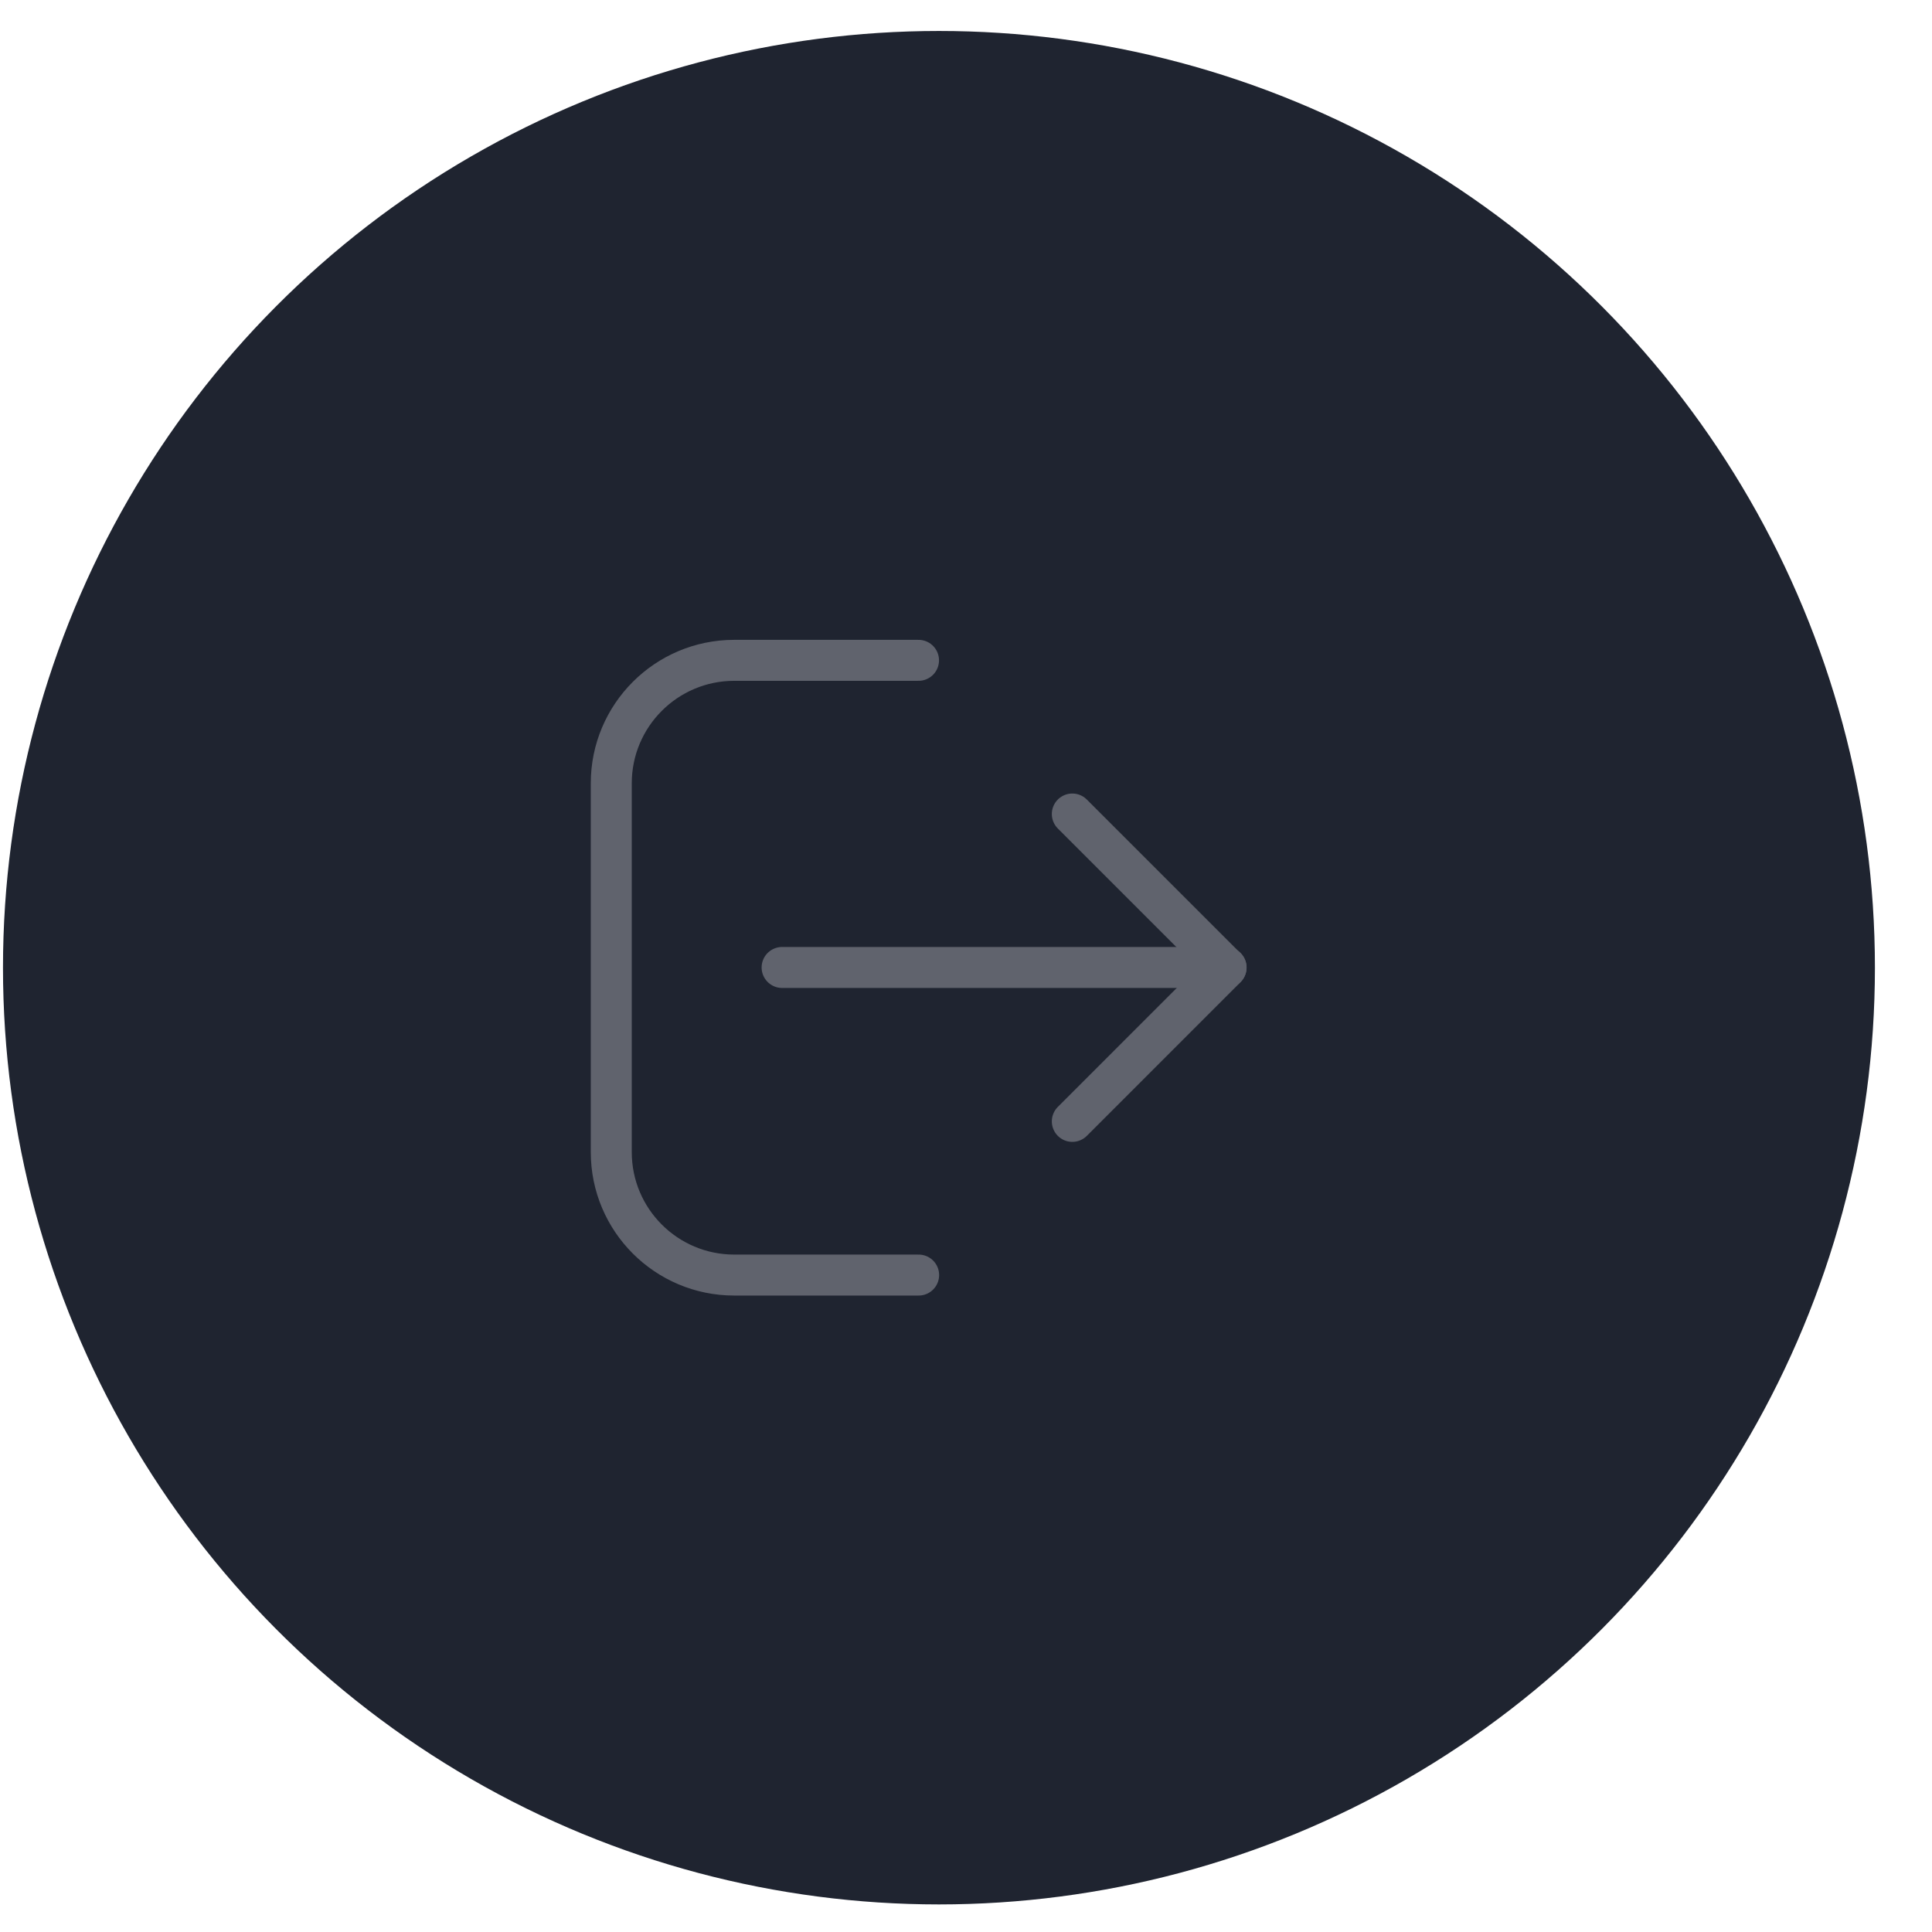 <svg width="33" height="33" viewBox="0 0 33 33" fill="none" xmlns="http://www.w3.org/2000/svg">
<ellipse cx="16.038" cy="16.529" rx="15.987" ry="16" fill="#1F2430"/>
<path d="M15.689 11.279H12.541C11.382 11.279 10.441 12.22 10.441 13.379V19.679C10.441 20.839 11.382 21.779 12.541 21.779H15.691" stroke="#60636D" stroke-width="0.7" stroke-linecap="round" stroke-linejoin="round"/>
<path d="M18.316 19.154L20.941 16.529L18.316 13.904" stroke="#60636D" stroke-width="0.7" stroke-linecap="round" stroke-linejoin="round"/>
<path d="M13.359 16.525H20.943" stroke="#60636D" stroke-width="0.7" stroke-linecap="round" stroke-linejoin="round"/>
</svg>

